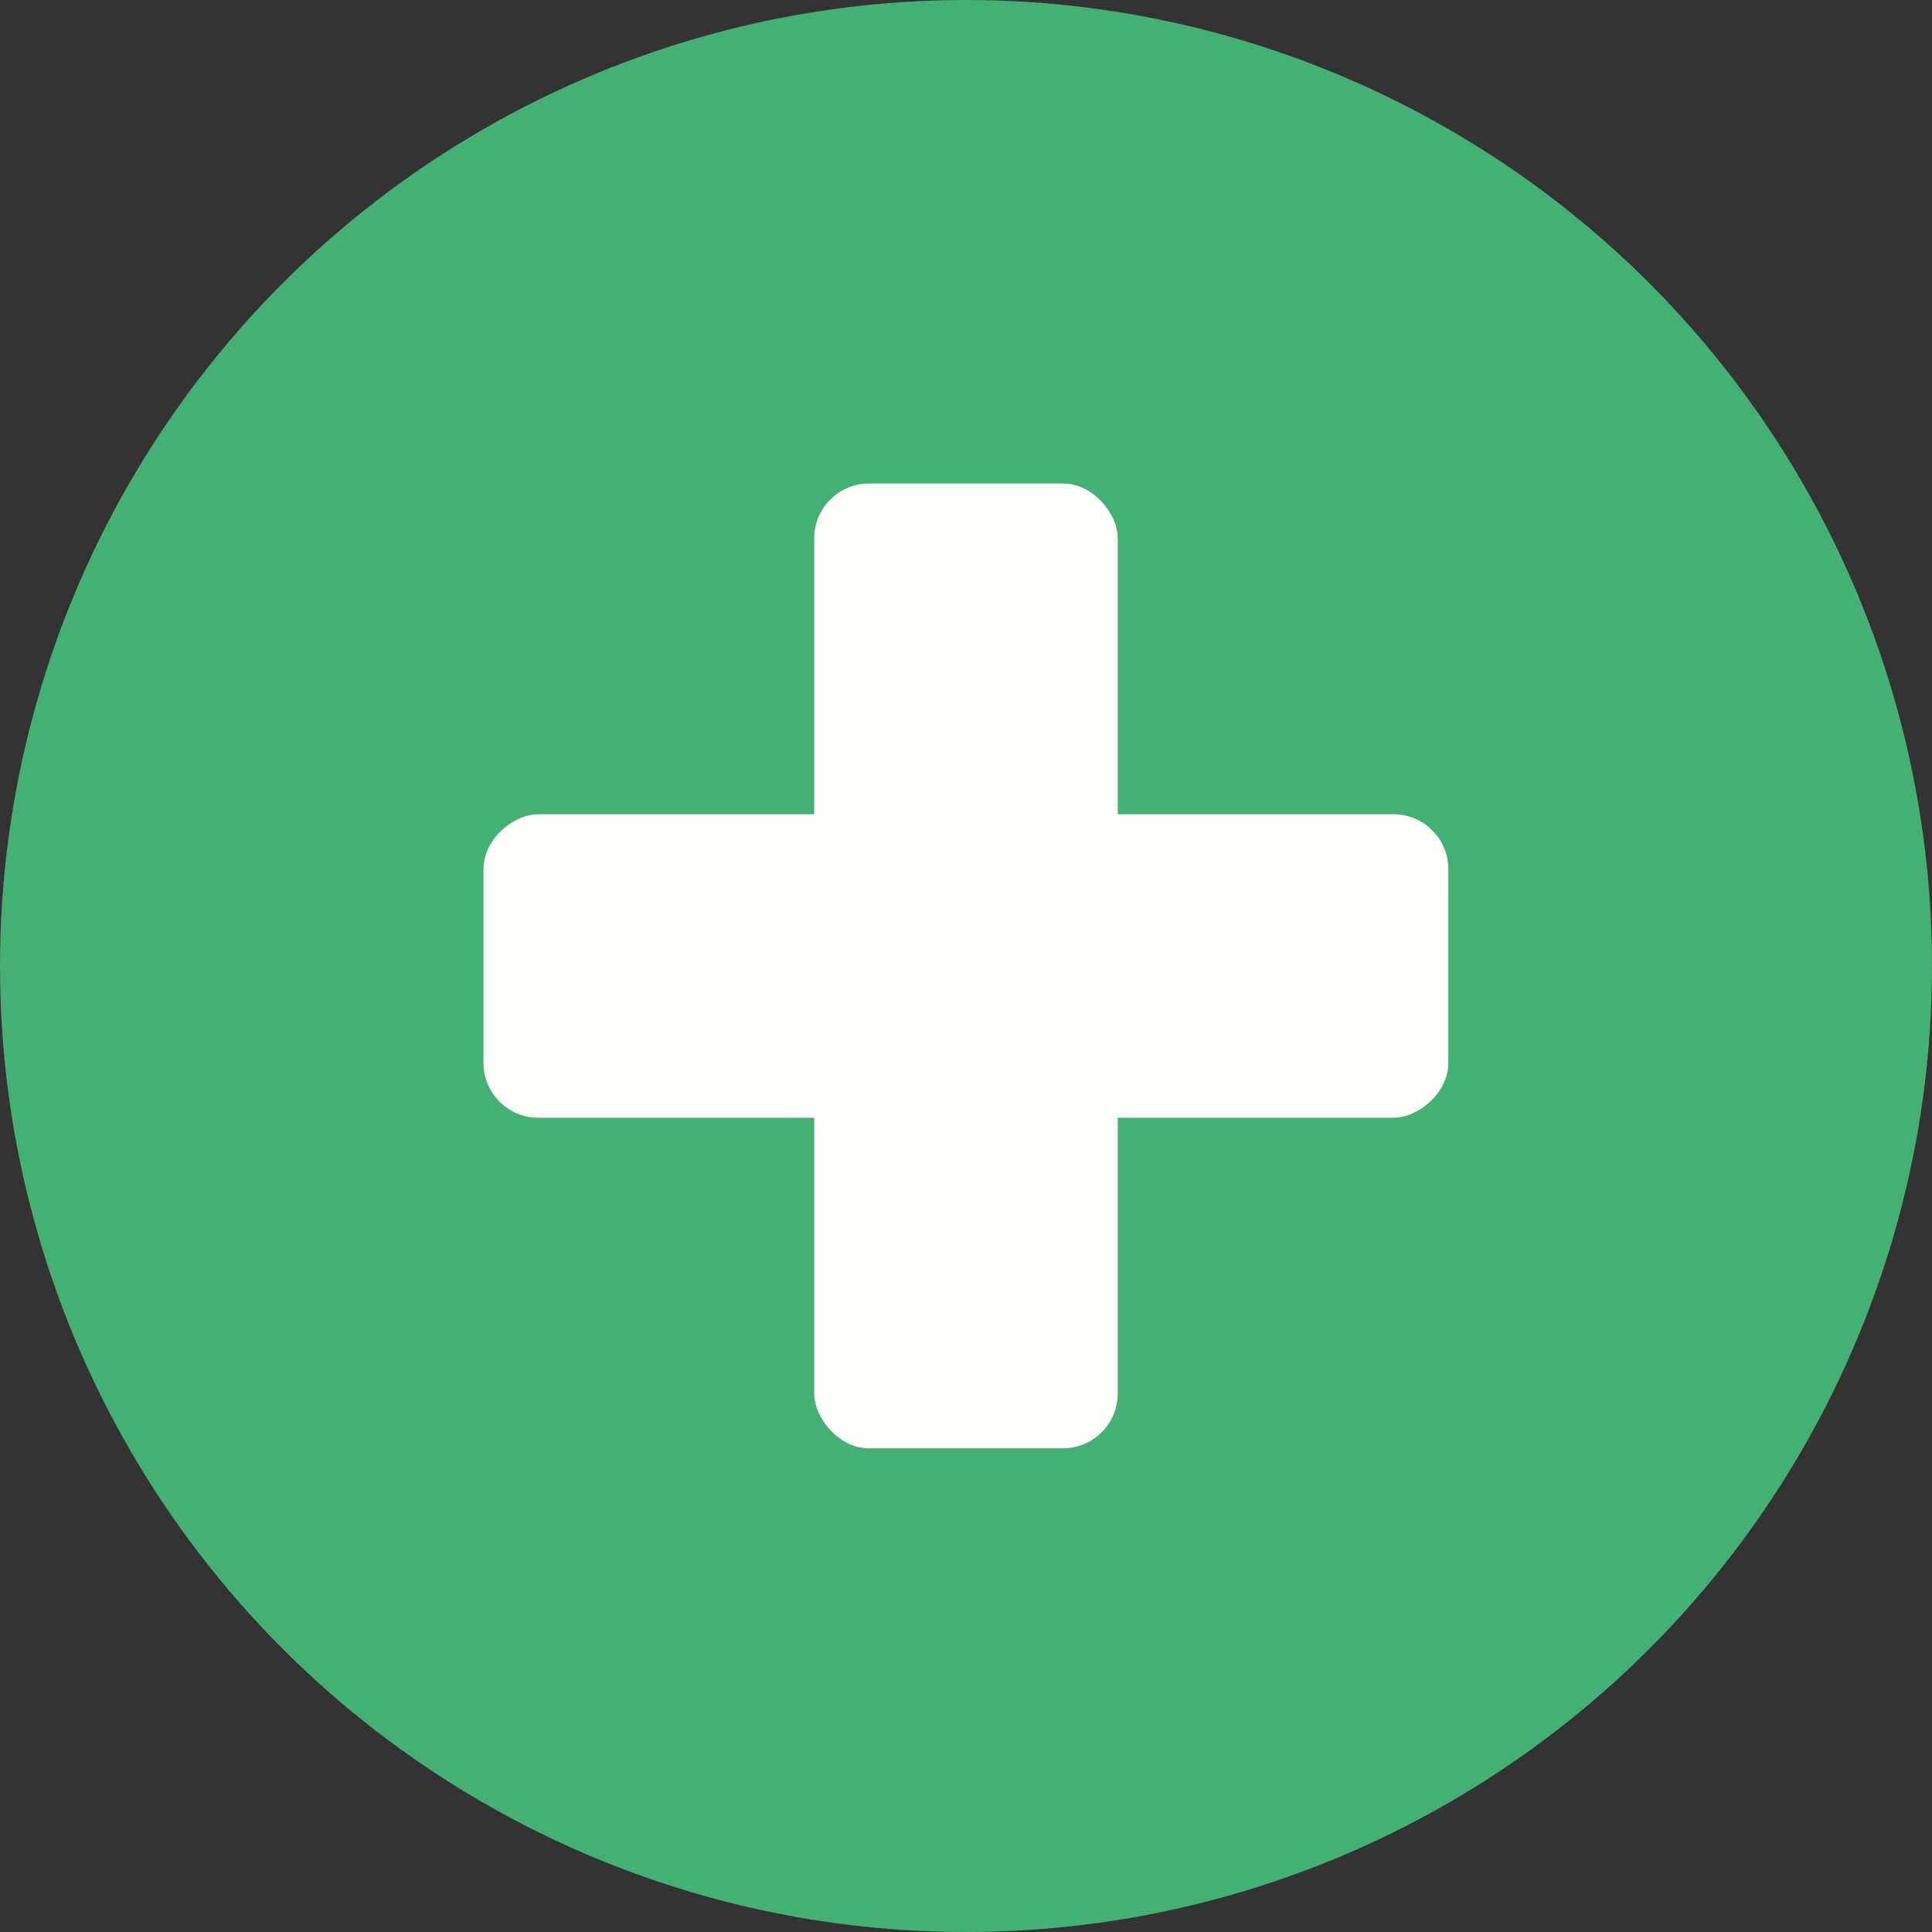 <?xml version="1.0" encoding="UTF-8"?>
<svg id="Capa_2" data-name="Capa 2" xmlns="http://www.w3.org/2000/svg" viewBox="0 0 99.3 99.3">
  <rect x="0" y="0" width="99.3" height="99.3" fill="#333333" stroke="none"/>
  <defs>
    <style>
      .cls-1 {
        fill: #fdfdfc;
      }

      .cls-2 {
        fill: #45b074;
      }
    </style>
  </defs>
  <g id="Capa_1-2" data-name="Capa 1">
    <g>
      <circle class="cls-2" cx="49.65" cy="49.65" r="49.65"/>
      <g>
        <rect class="cls-1" x="41.85" y="24.85" width="15.6" height="49.59" rx="2.82" ry="2.82"/>
        <rect class="cls-1" x="41.85" y="24.85" width="15.6" height="49.59" rx="2.82" ry="2.82" transform="translate(0 99.3) rotate(-90)"/>
      </g>
    </g>
  </g>
</svg>